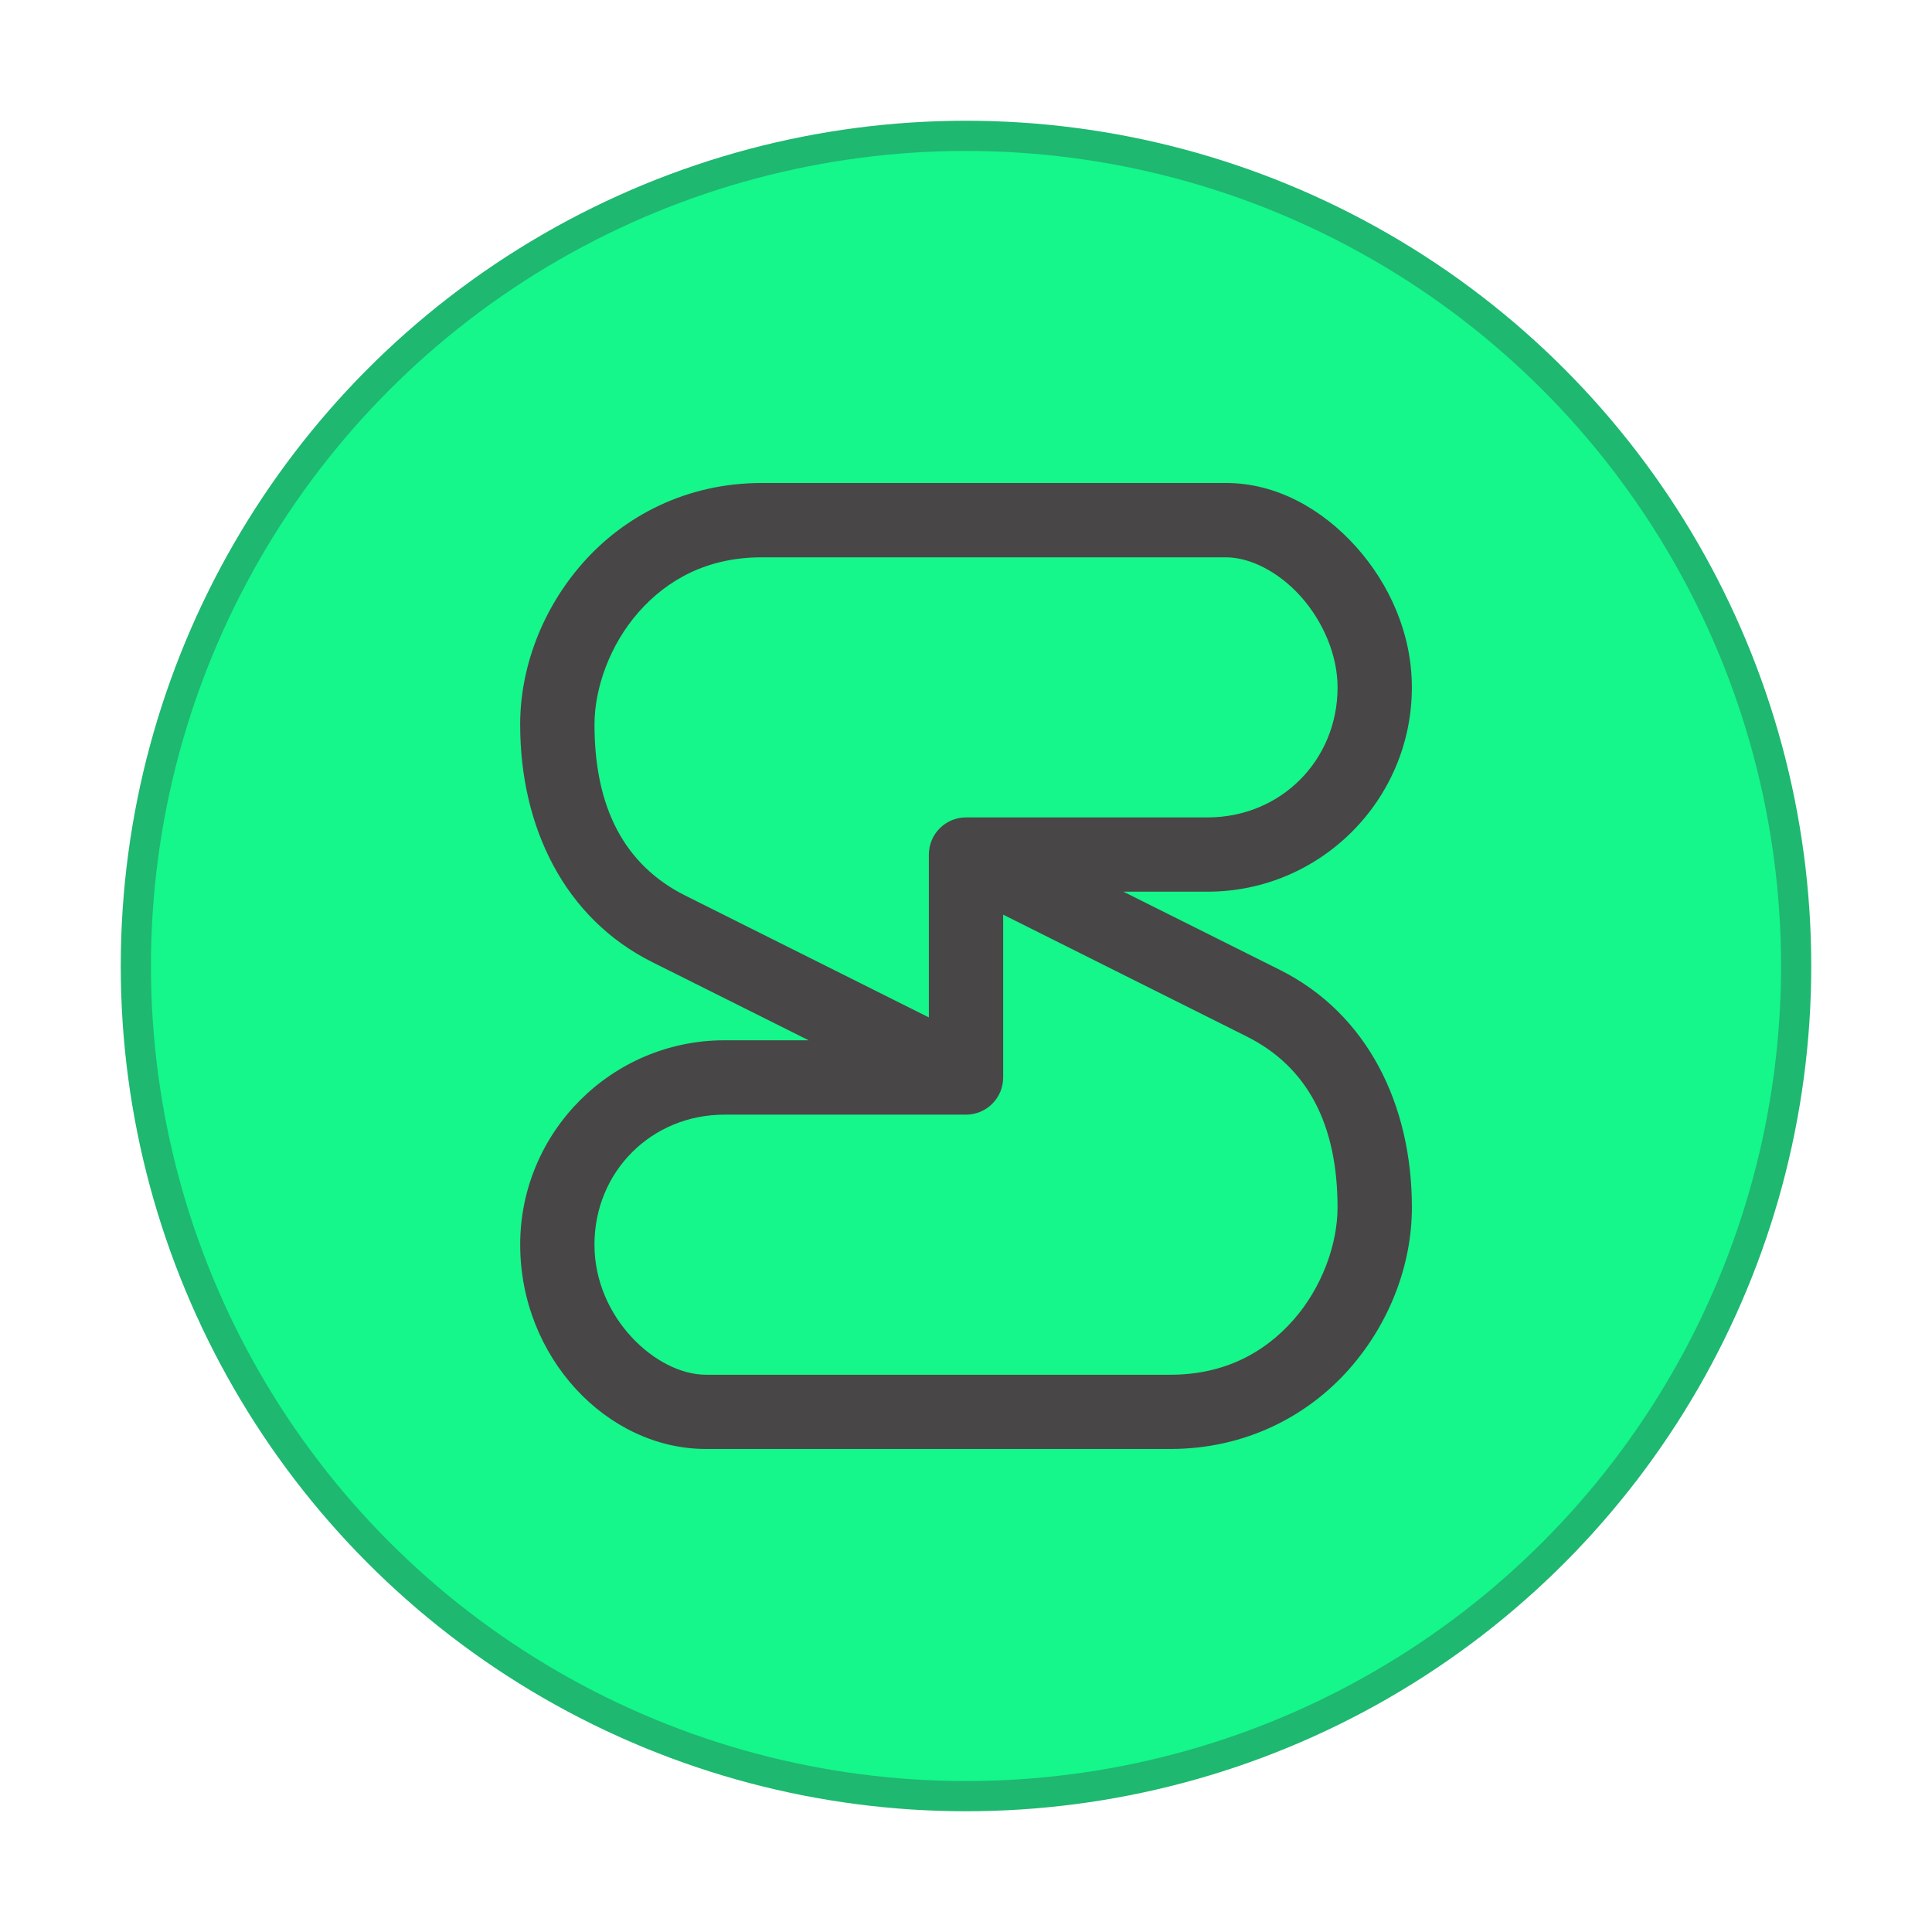 <svg width="64" height="64" version="1.1" viewBox="0 0 64 64" xmlns="http://www.w3.org/2000/svg">
 <circle cx="32" cy="32" r="27" fill="#15f68b" stroke="#1eb870" stroke-width="2"/>
 <circle cx="32" cy="32" r="27" fill="#15f68b" stroke-width="1.174"/>
 <path d="m25.231 16c-2.506 0-4.564 1.107-5.923 2.647-1.359 1.54-2.077 3.487-2.077 5.353 0 3.405 1.471 6.419 4.373 7.87l5.183 2.591h-2.786c-3.733 0-6.769 3.036-6.769 6.769 0 3.733 2.872 6.769 6.154 6.769h15.385c2.506 0 4.564-1.107 5.923-2.647 1.359-1.54 2.077-3.487 2.077-5.353 0-3.405-1.471-6.419-4.373-7.87l-5.183-2.591h2.786c3.733 0 6.769-3.036 6.769-6.769 0-1.78-0.745-3.427-1.853-4.661-1.108-1.234-2.622-2.108-4.3-2.108zm0 2.462h15.385c0.783 0 1.731 0.469 2.469 1.291 0.738 0.822 1.224 1.945 1.224 3.017 0 2.421-1.887 4.308-4.308 4.308h-8c-0.68 0-1.231 0.551-1.231 1.231v5.394l-8.065-4.034c-2.021-1.011-3.012-2.92-3.012-5.668 0-1.21 0.513-2.648 1.462-3.724 0.949-1.075 2.275-1.815 4.077-1.815zm8 11.837 8.065 4.034c2.021 1.011 3.012 2.92 3.012 5.668 0 1.21-0.513 2.648-1.462 3.724-0.949 1.075-2.275 1.815-4.077 1.815h-15.385c-1.641 0-3.692-1.887-3.692-4.308s1.887-4.308 4.308-4.308h8c0.68 0 1.231-0.551 1.231-1.231z" fill="#494647" stroke-width="1.231"/>
</svg>
